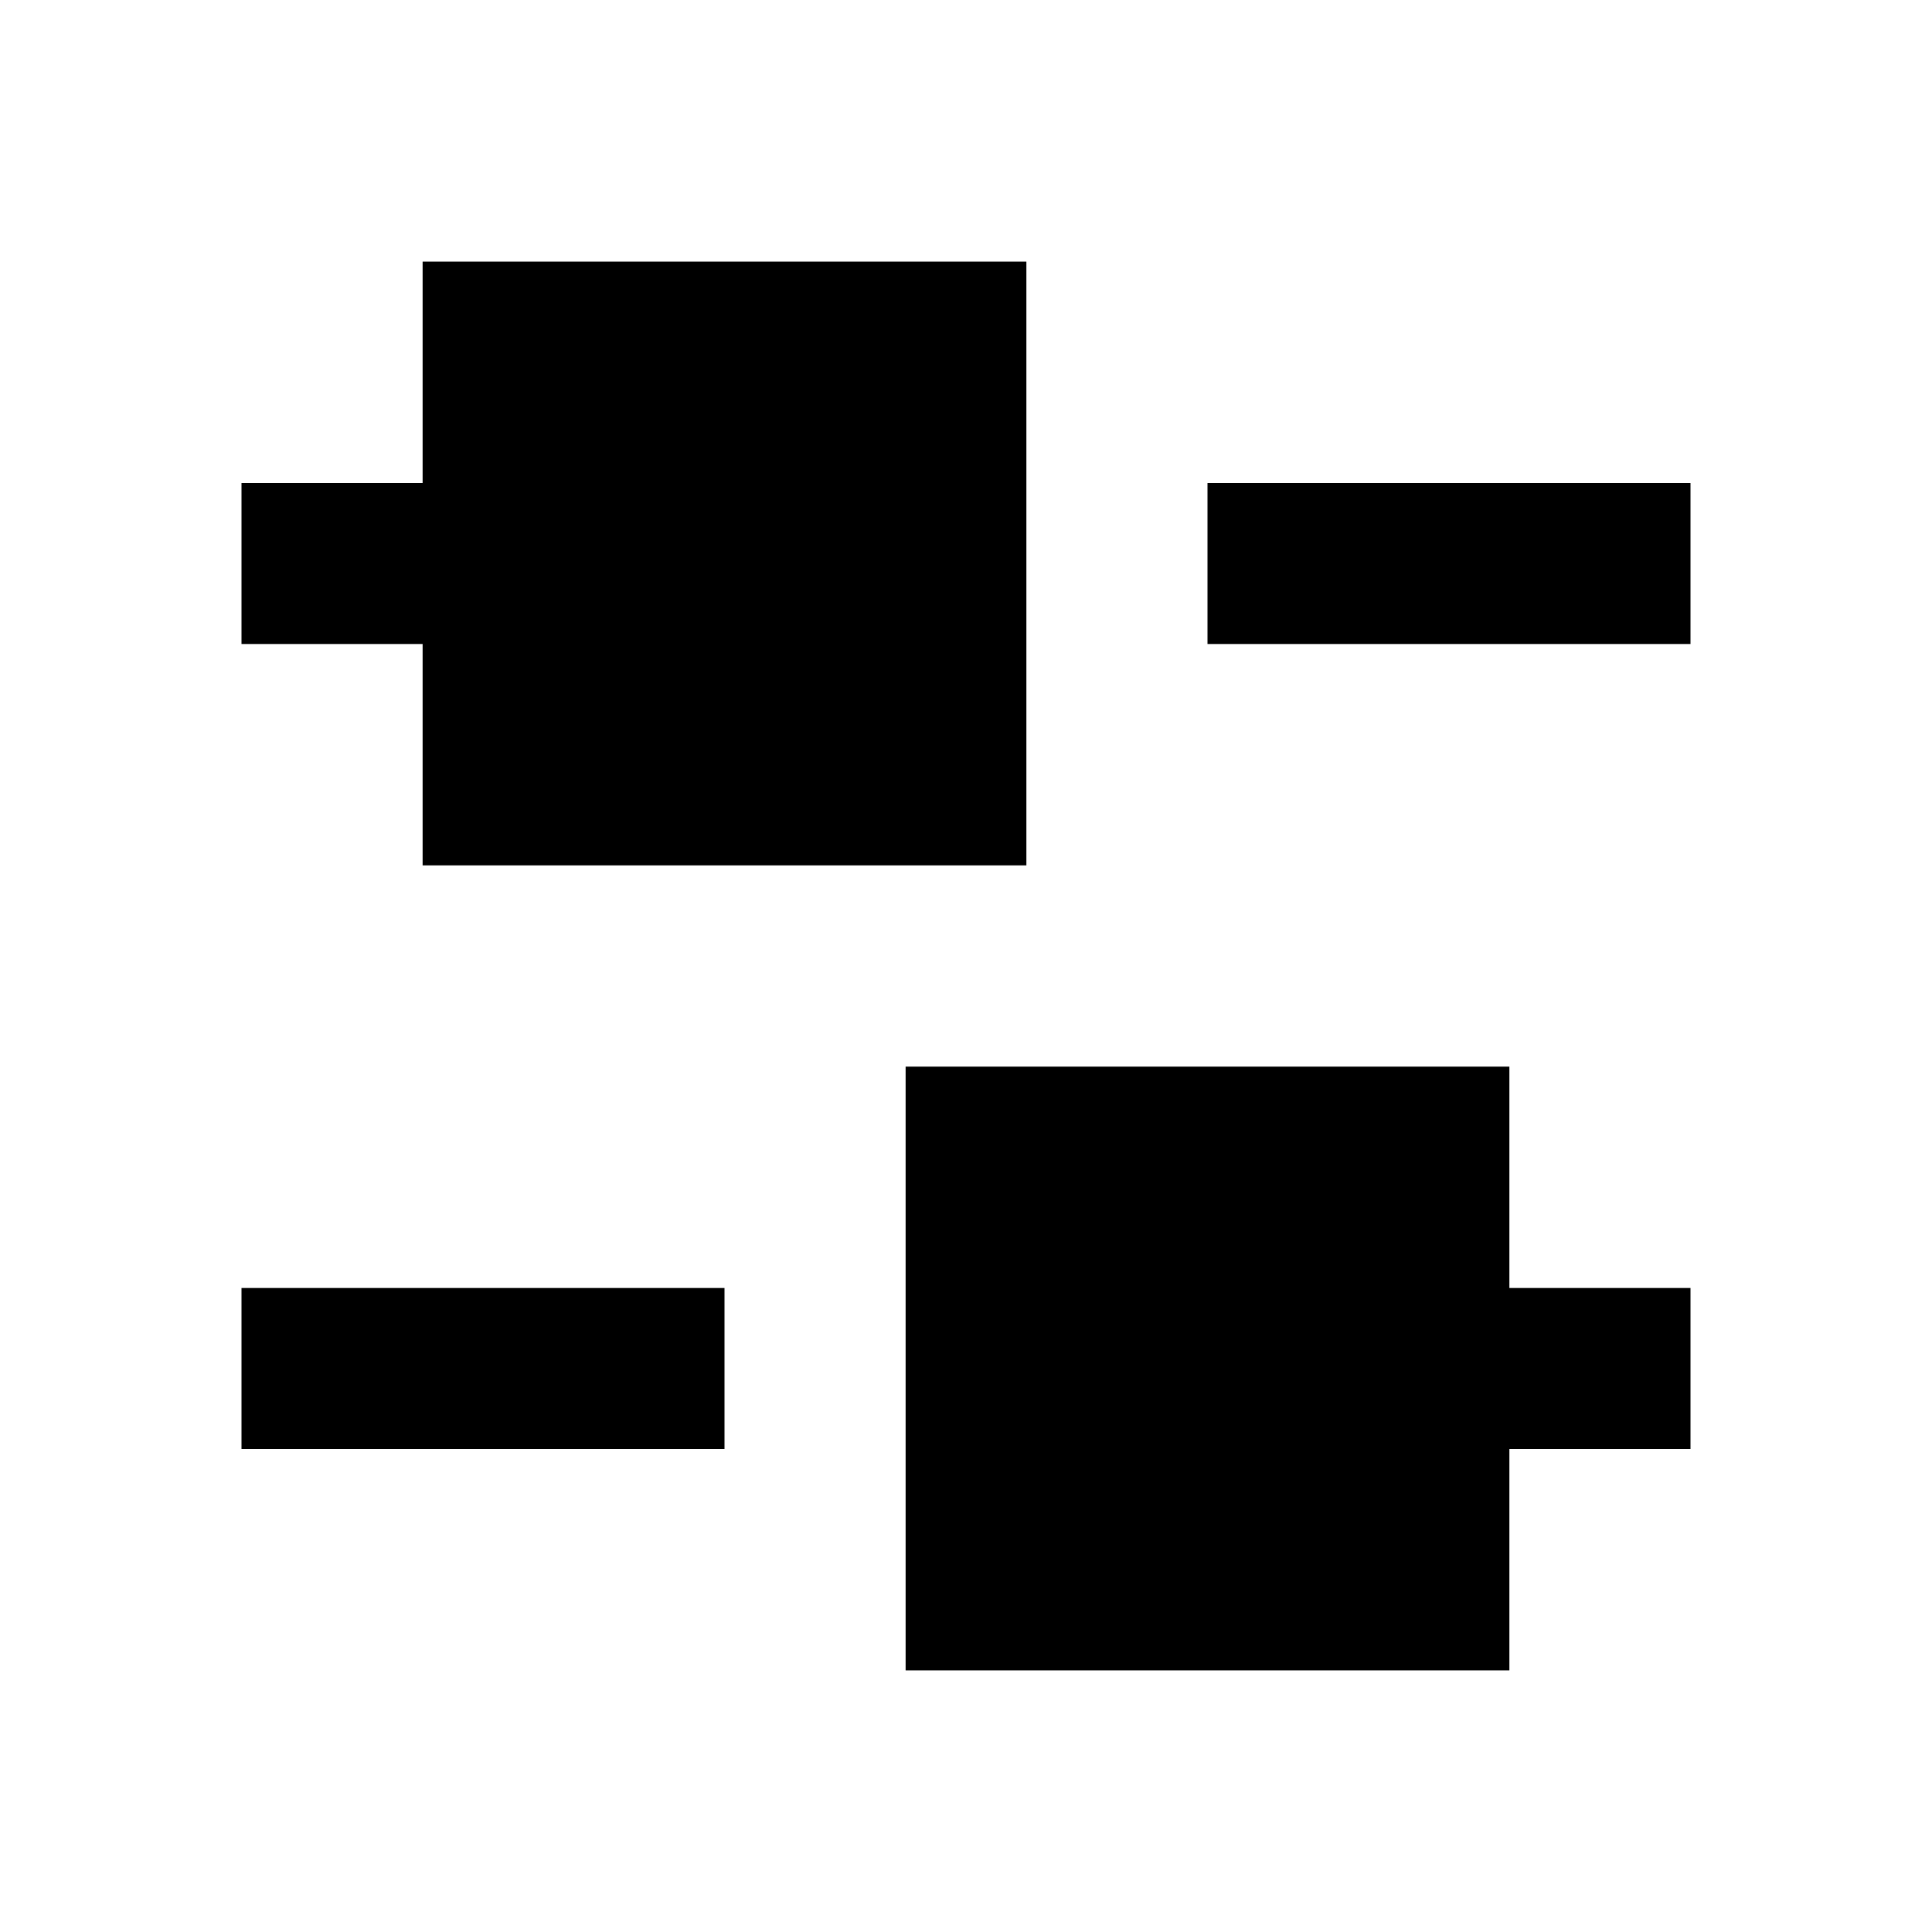 <svg width="24" height="24" viewBox="0 0 24 24" xmlns="http://www.w3.org/2000/svg">
    <path fill-rule="evenodd" clip-rule="evenodd" d="M6 8H3V6H6V8Z"/>
    <path fill-rule="evenodd" clip-rule="evenodd" d="M9 18H3V16H9V18Z"/>
    <path fill-rule="evenodd" clip-rule="evenodd" d="M21 18L18 18L18 16L21 16L21 18Z"/>
    <path fill-rule="evenodd" clip-rule="evenodd" d="M21 8L15 8L15 6L21 6L21 8Z"/>
    <path d="M5.25 3.25H12.75V10.75H5.25V3.25Z"/>
    <path d="M11.25 13.25H18.75V20.75H11.25V13.25Z"/>
</svg>
